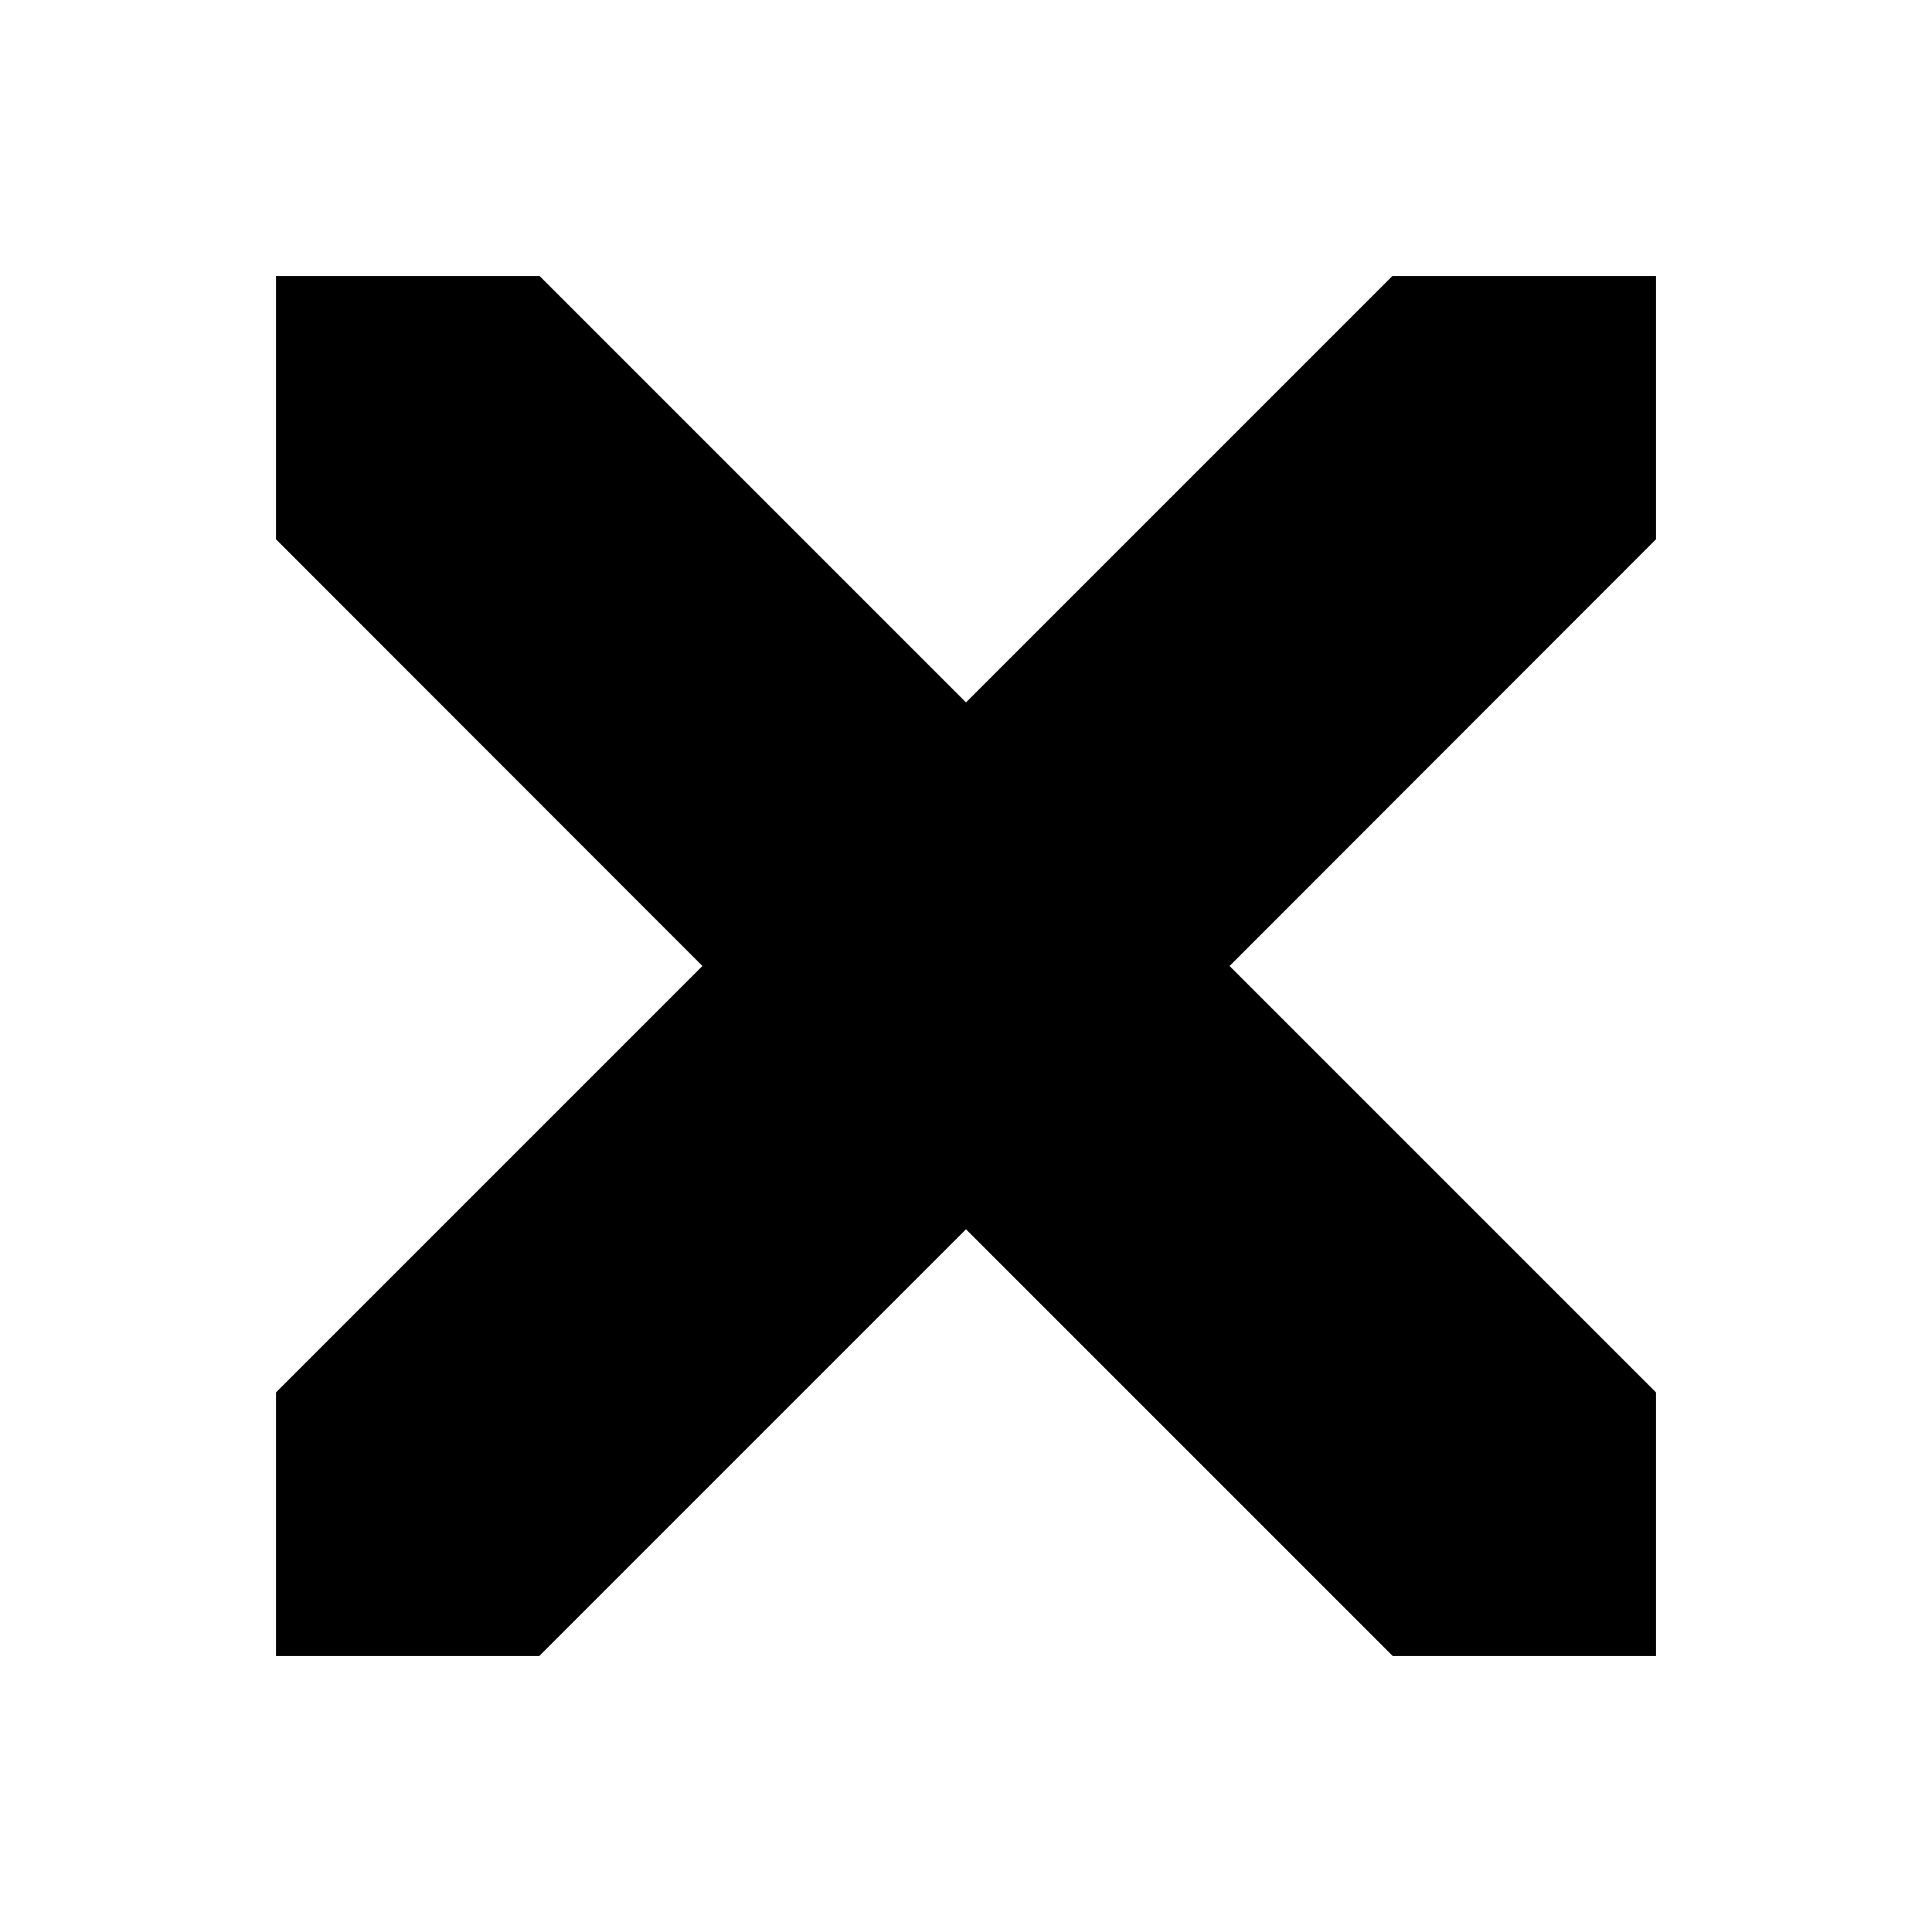 <svg xmlns="http://www.w3.org/2000/svg" viewBox="0 0 7 7">
  <path fill="currentColor" d="M6 1h-.955L3.5 2.545 1.955 1H1v.954L2.545 3.5 1 5.045V6h.954L3.5 4.454 5.046 6H6v-.955L4.455 3.5 6 1.954z"/>
</svg>
